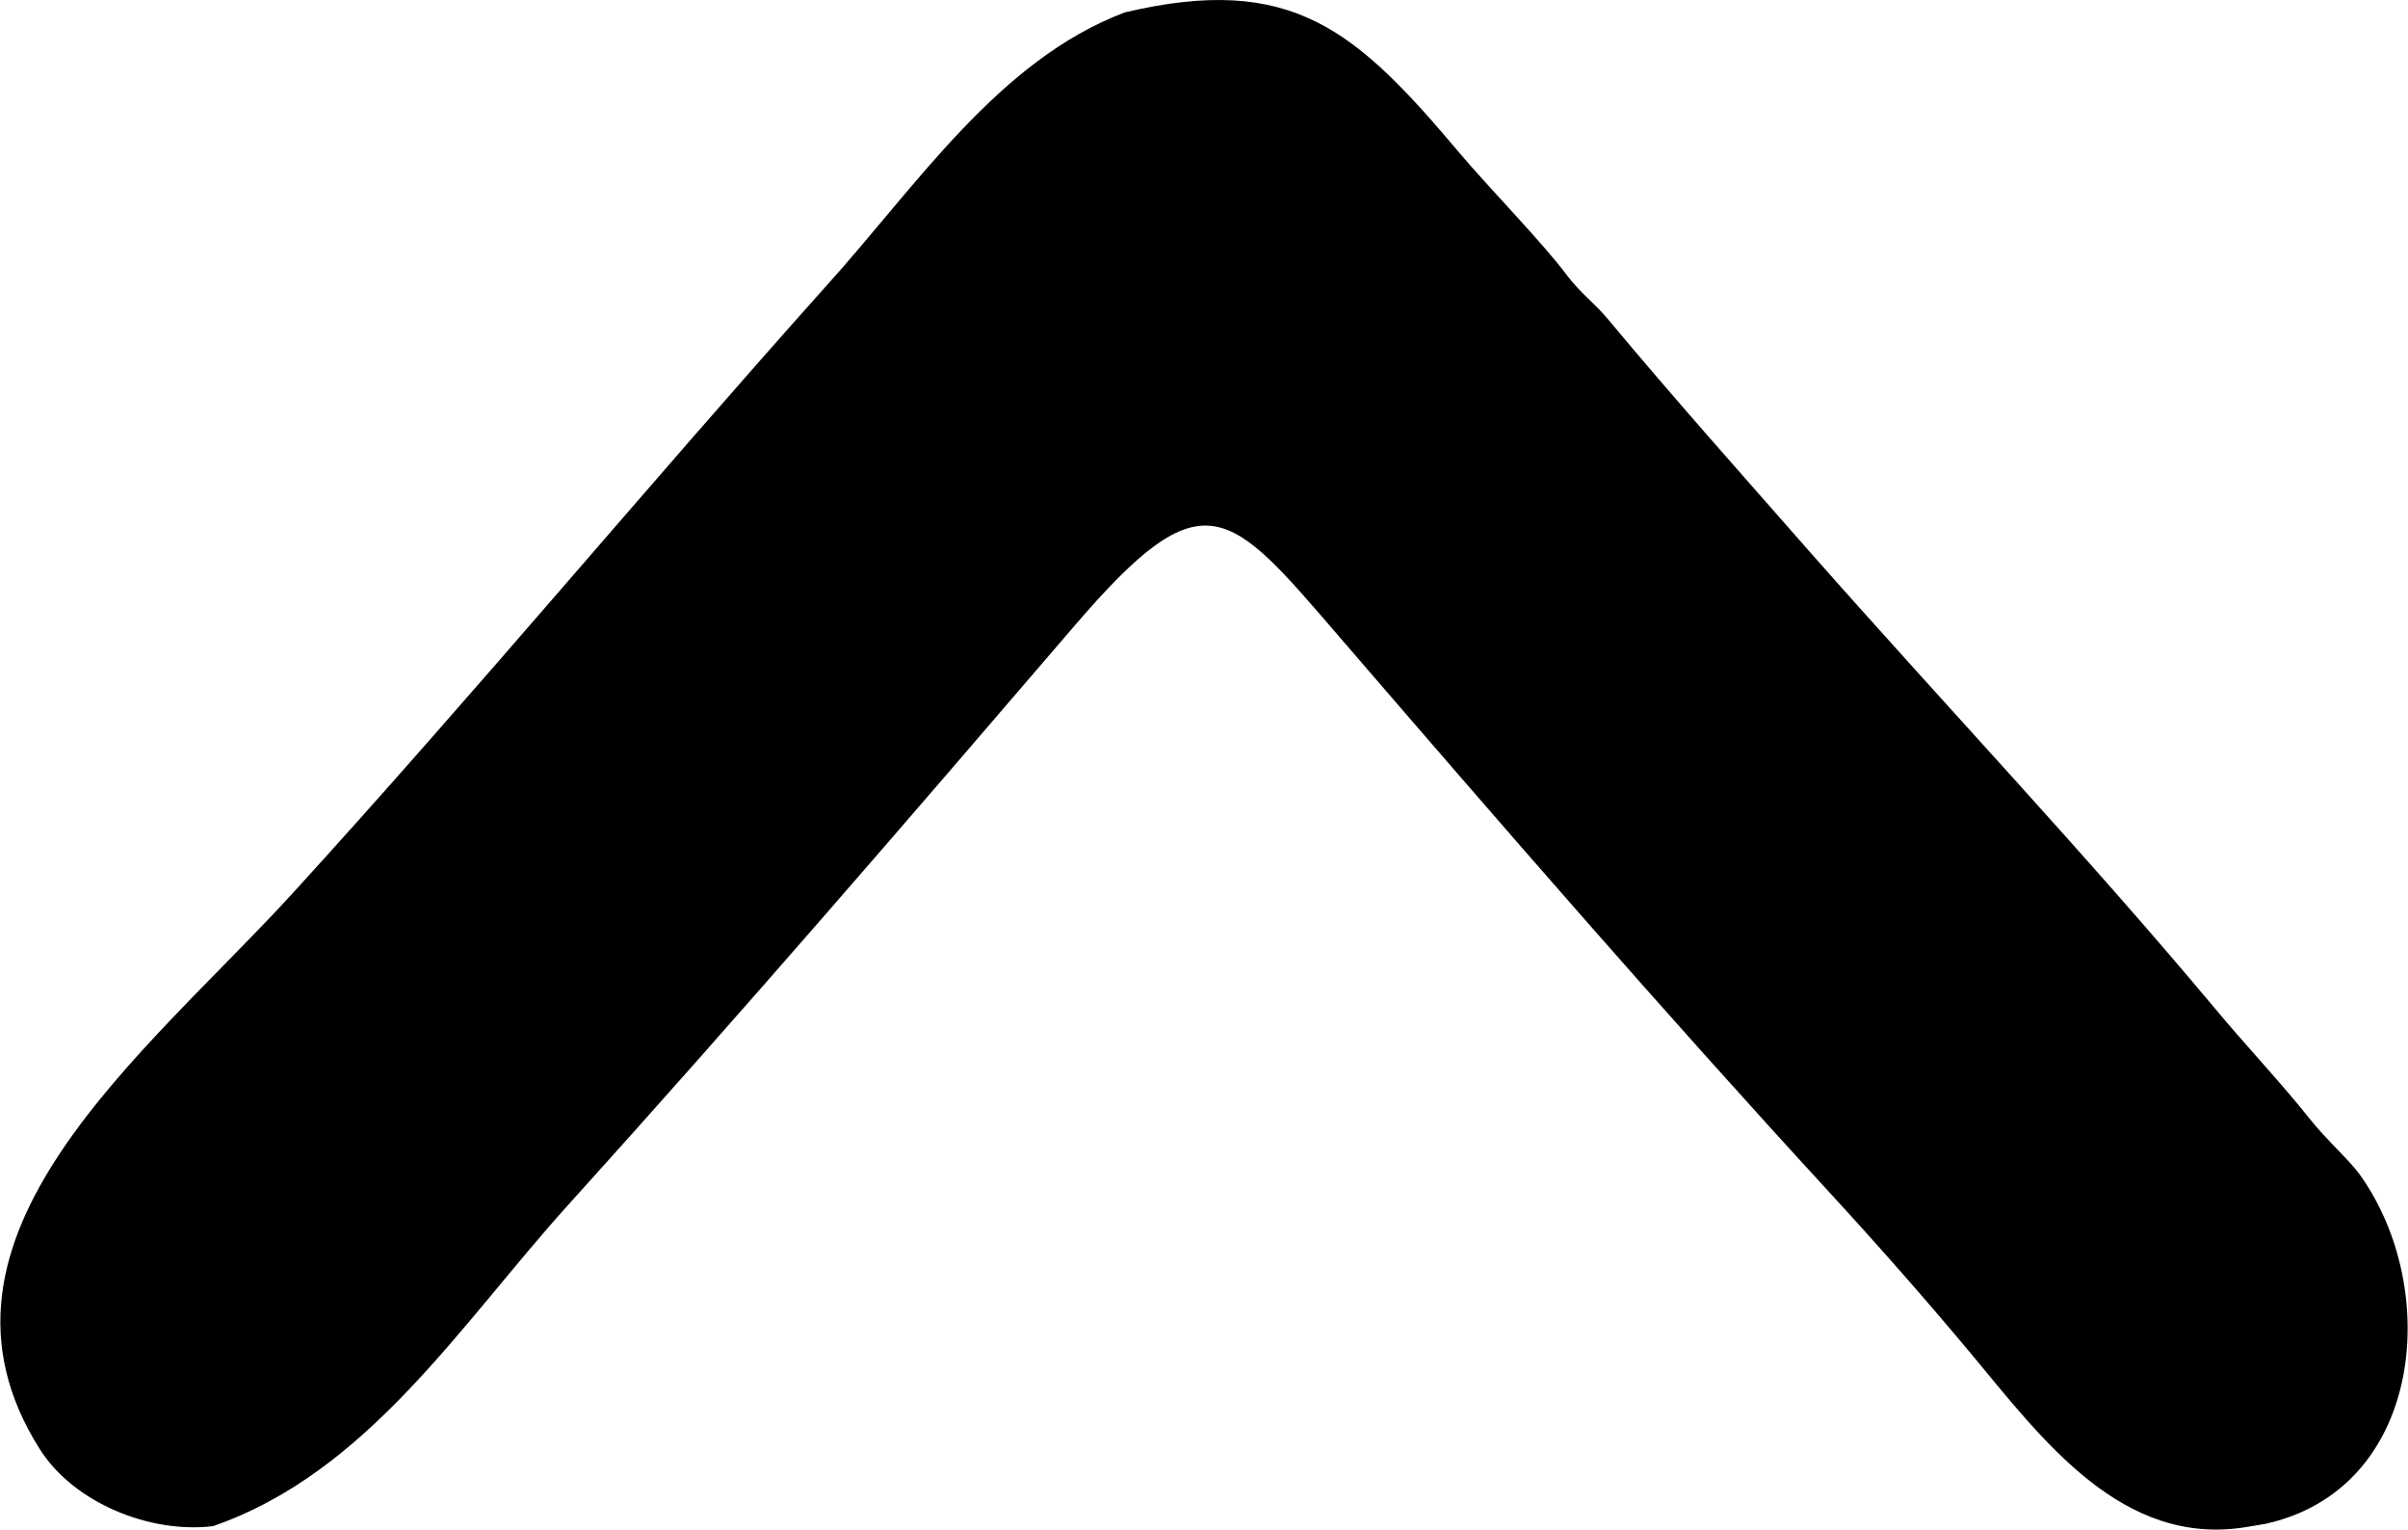 <?xml version="1.0" encoding="UTF-8"?>
<!DOCTYPE svg PUBLIC "-//W3C//DTD SVG 1.1//EN" "http://www.w3.org/Graphics/SVG/1.1/DTD/svg11.dtd">
<!-- Creator: CorelDRAW 2021 (64-Bit) -->
<svg xmlns="http://www.w3.org/2000/svg" xml:space="preserve" width="3.844in" height="2.441in" version="1.1" style="shape-rendering:geometricPrecision; text-rendering:geometricPrecision; image-rendering:optimizeQuality; fill-rule:evenodd; clip-rule:evenodd"
viewBox="0 0 3843.55 2441.43"
 xmlns:xlink="http://www.w3.org/1999/xlink"
 xmlns:xodm="http://www.corel.com/coreldraw/odm/2003">
 <defs>
  <style type="text/css">
   <![CDATA[
    .fil0 {fill:black}
   ]]>
  </style>
 </defs>
 <g id="Layer_x0020_1">
  <path class="fil0" d="M2501.43 439.66c-36.7,-49.85 -124.51,-139.6 -171.04,-194.76 -165.23,-195.87 -266.61,-288.44 -534.94,-225.15 -202.3,76.21 -333.85,278.78 -477.34,437.26 -286.61,320.25 -559.57,648.75 -849.73,966.91 -235.86,258.63 -620.34,550.41 -405.23,889.44 54.35,85.67 175.96,134.81 276.4,122.63 248.39,-86.13 395.83,-323.49 567.9,-513.68 276.5,-305.84 539.87,-611.47 808.1,-924.07 206.59,-240.77 245.14,-187.28 422.44,18.35 259.51,300.98 513.42,594.12 782.62,886.91 77.57,84.37 153.31,170.34 226.76,258.32 113.5,136.44 240.52,308.48 439.15,275.51l28.53 -4.74c252.72,-54.39 283.94,-373.9 151.9,-557.98 -16.55,-23.07 -53.76,-55.94 -79.09,-87.97 -44.63,-56.43 -104.01,-119.2 -152.29,-177.41 -207.74,-248.25 -429.56,-482.52 -643.62,-725.07 -110.09,-125.41 -218,-246.08 -325.09,-374.57 -22.26,-26.7 -41.69,-39.23 -65.43,-69.92z"/>
 </g>
</svg>
